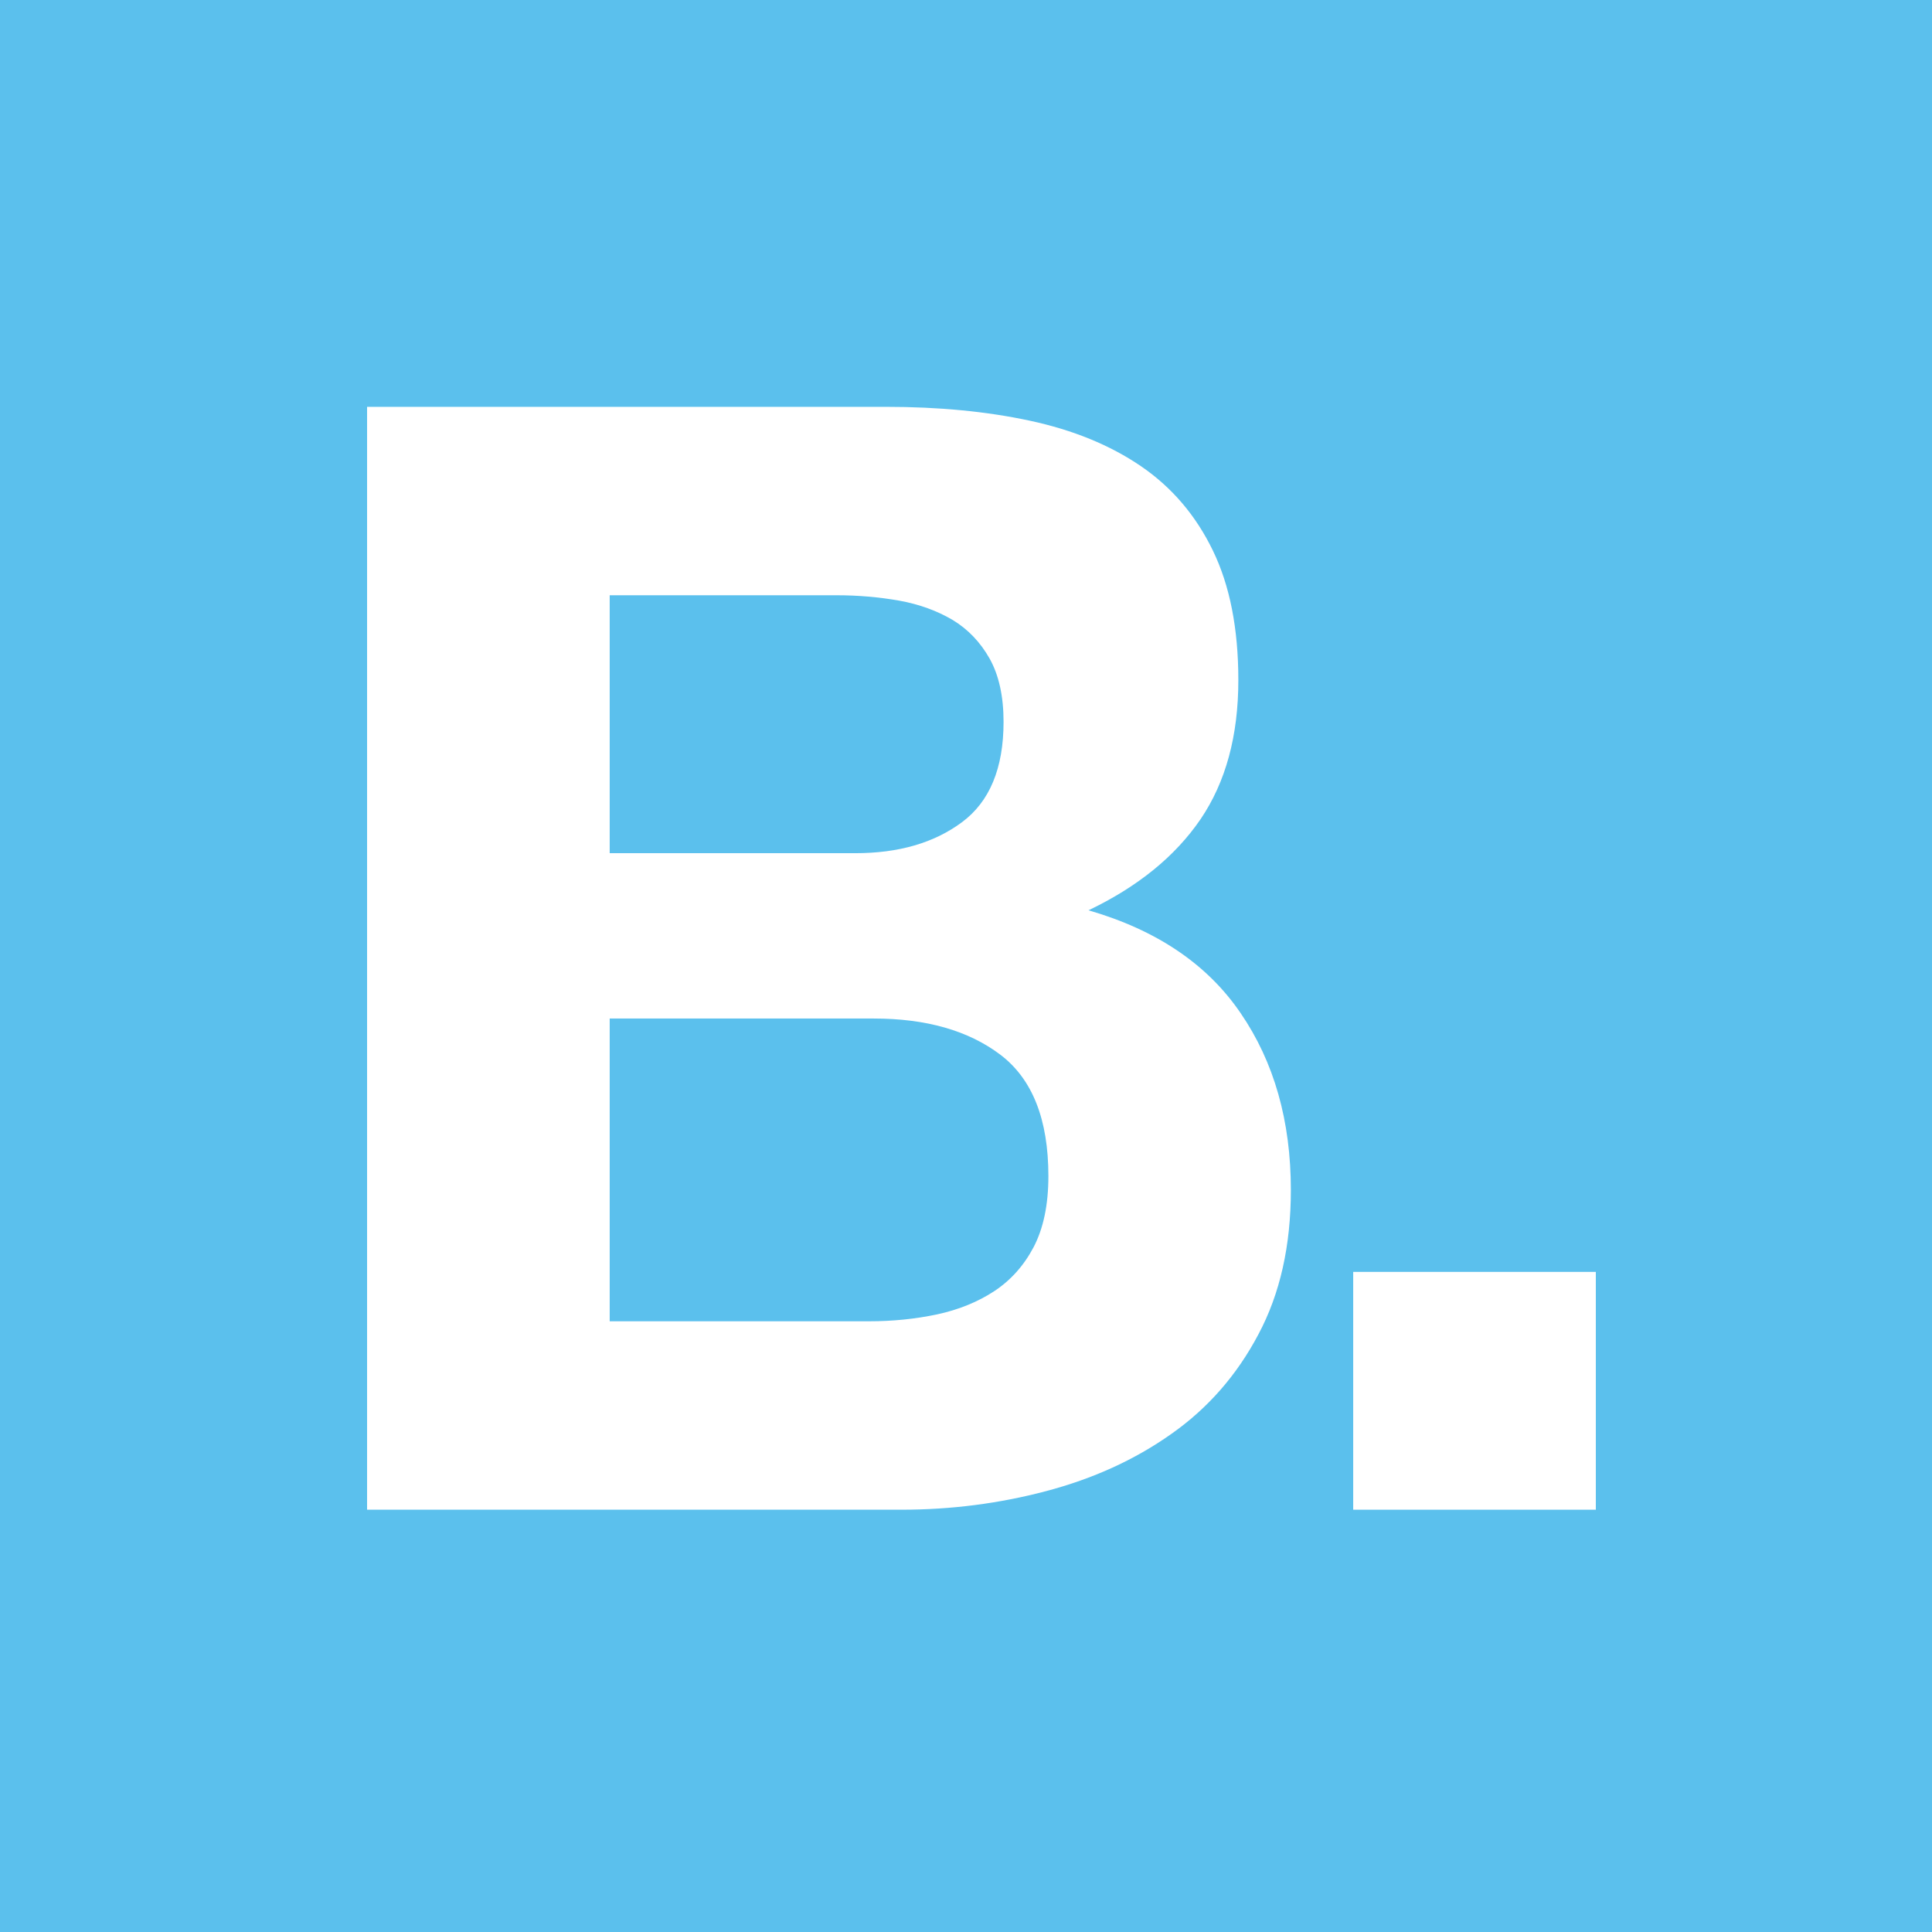 <?xml version="1.0" encoding="utf-8"?>
<!DOCTYPE svg PUBLIC "-//W3C//DTD SVG 1.1//EN" "http://www.w3.org/Graphics/SVG/1.1/DTD/svg11.dtd">
<svg version="1.1" xmlns="http://www.w3.org/2000/svg" xmlns:xlink="http://www.w3.org/1999/xlink" x="0px" y="0px" width="500px"
	 height="500px" viewBox="0 0 500 500" enable-background="new 0 0 500 500" xml:space="preserve">
<g id="Layer_3">
	<g>
		<rect fill="#5BC0ED" width="500" height="500"/>
	</g>
</g>
<g id="Layer_4">
	<g>
		<path fill="#FFFFFF" d="M229.33,105.289c13.579,0,25.99,1.179,37.187,3.587c11.191,2.404,20.78,6.326,28.785,11.79
			c7.991,5.463,14.188,12.736,18.583,21.804c4.399,9.053,6.596,20.223,6.596,33.562c0,14.386-3.258,26.376-9.778,35.98
			c-6.561,9.603-16.215,17.456-28.997,23.574c17.592,5.094,30.732,13.935,39.358,26.597c8.679,12.664,13.009,27.938,13.009,45.797
			c0,14.391-2.787,26.836-8.399,37.35c-5.584,10.574-13.106,19.162-22.593,25.811c-9.436,6.67-20.241,11.566-32.376,14.768
			c-12.105,3.199-24.575,4.803-37.359,4.803H95V105.29L229.33,105.289L229.33,105.289z M221.338,220.805
			c11.209,0,20.386-2.654,27.582-7.992c7.192-5.309,10.801-13.99,10.801-25.995c0-6.628-1.218-12.11-3.608-16.371
			c-2.388-4.244-5.603-7.604-9.58-10.01c-4.011-2.362-8.615-4.052-13.794-4.987c-5.217-0.917-10.592-1.397-16.214-1.397h-58.739
			v66.753H221.338z M224.925,341.947c6.135,0,12.005-0.605,17.592-1.783c5.605-1.217,10.537-3.219,14.799-6.018
			c4.235-2.793,7.647-6.58,10.179-11.383c2.521-4.814,3.827-10.93,3.827-18.395c0-14.656-4.139-25.113-12.418-31.4
			c-8.243-6.242-19.186-9.375-32.781-9.375h-68.337v78.354H224.925z"/>
		<path fill="#FFFFFF" d="M413,329.164v61.547h-62.792v-61.547H413L413,329.164z"/>
	</g>
</g>
</svg>
